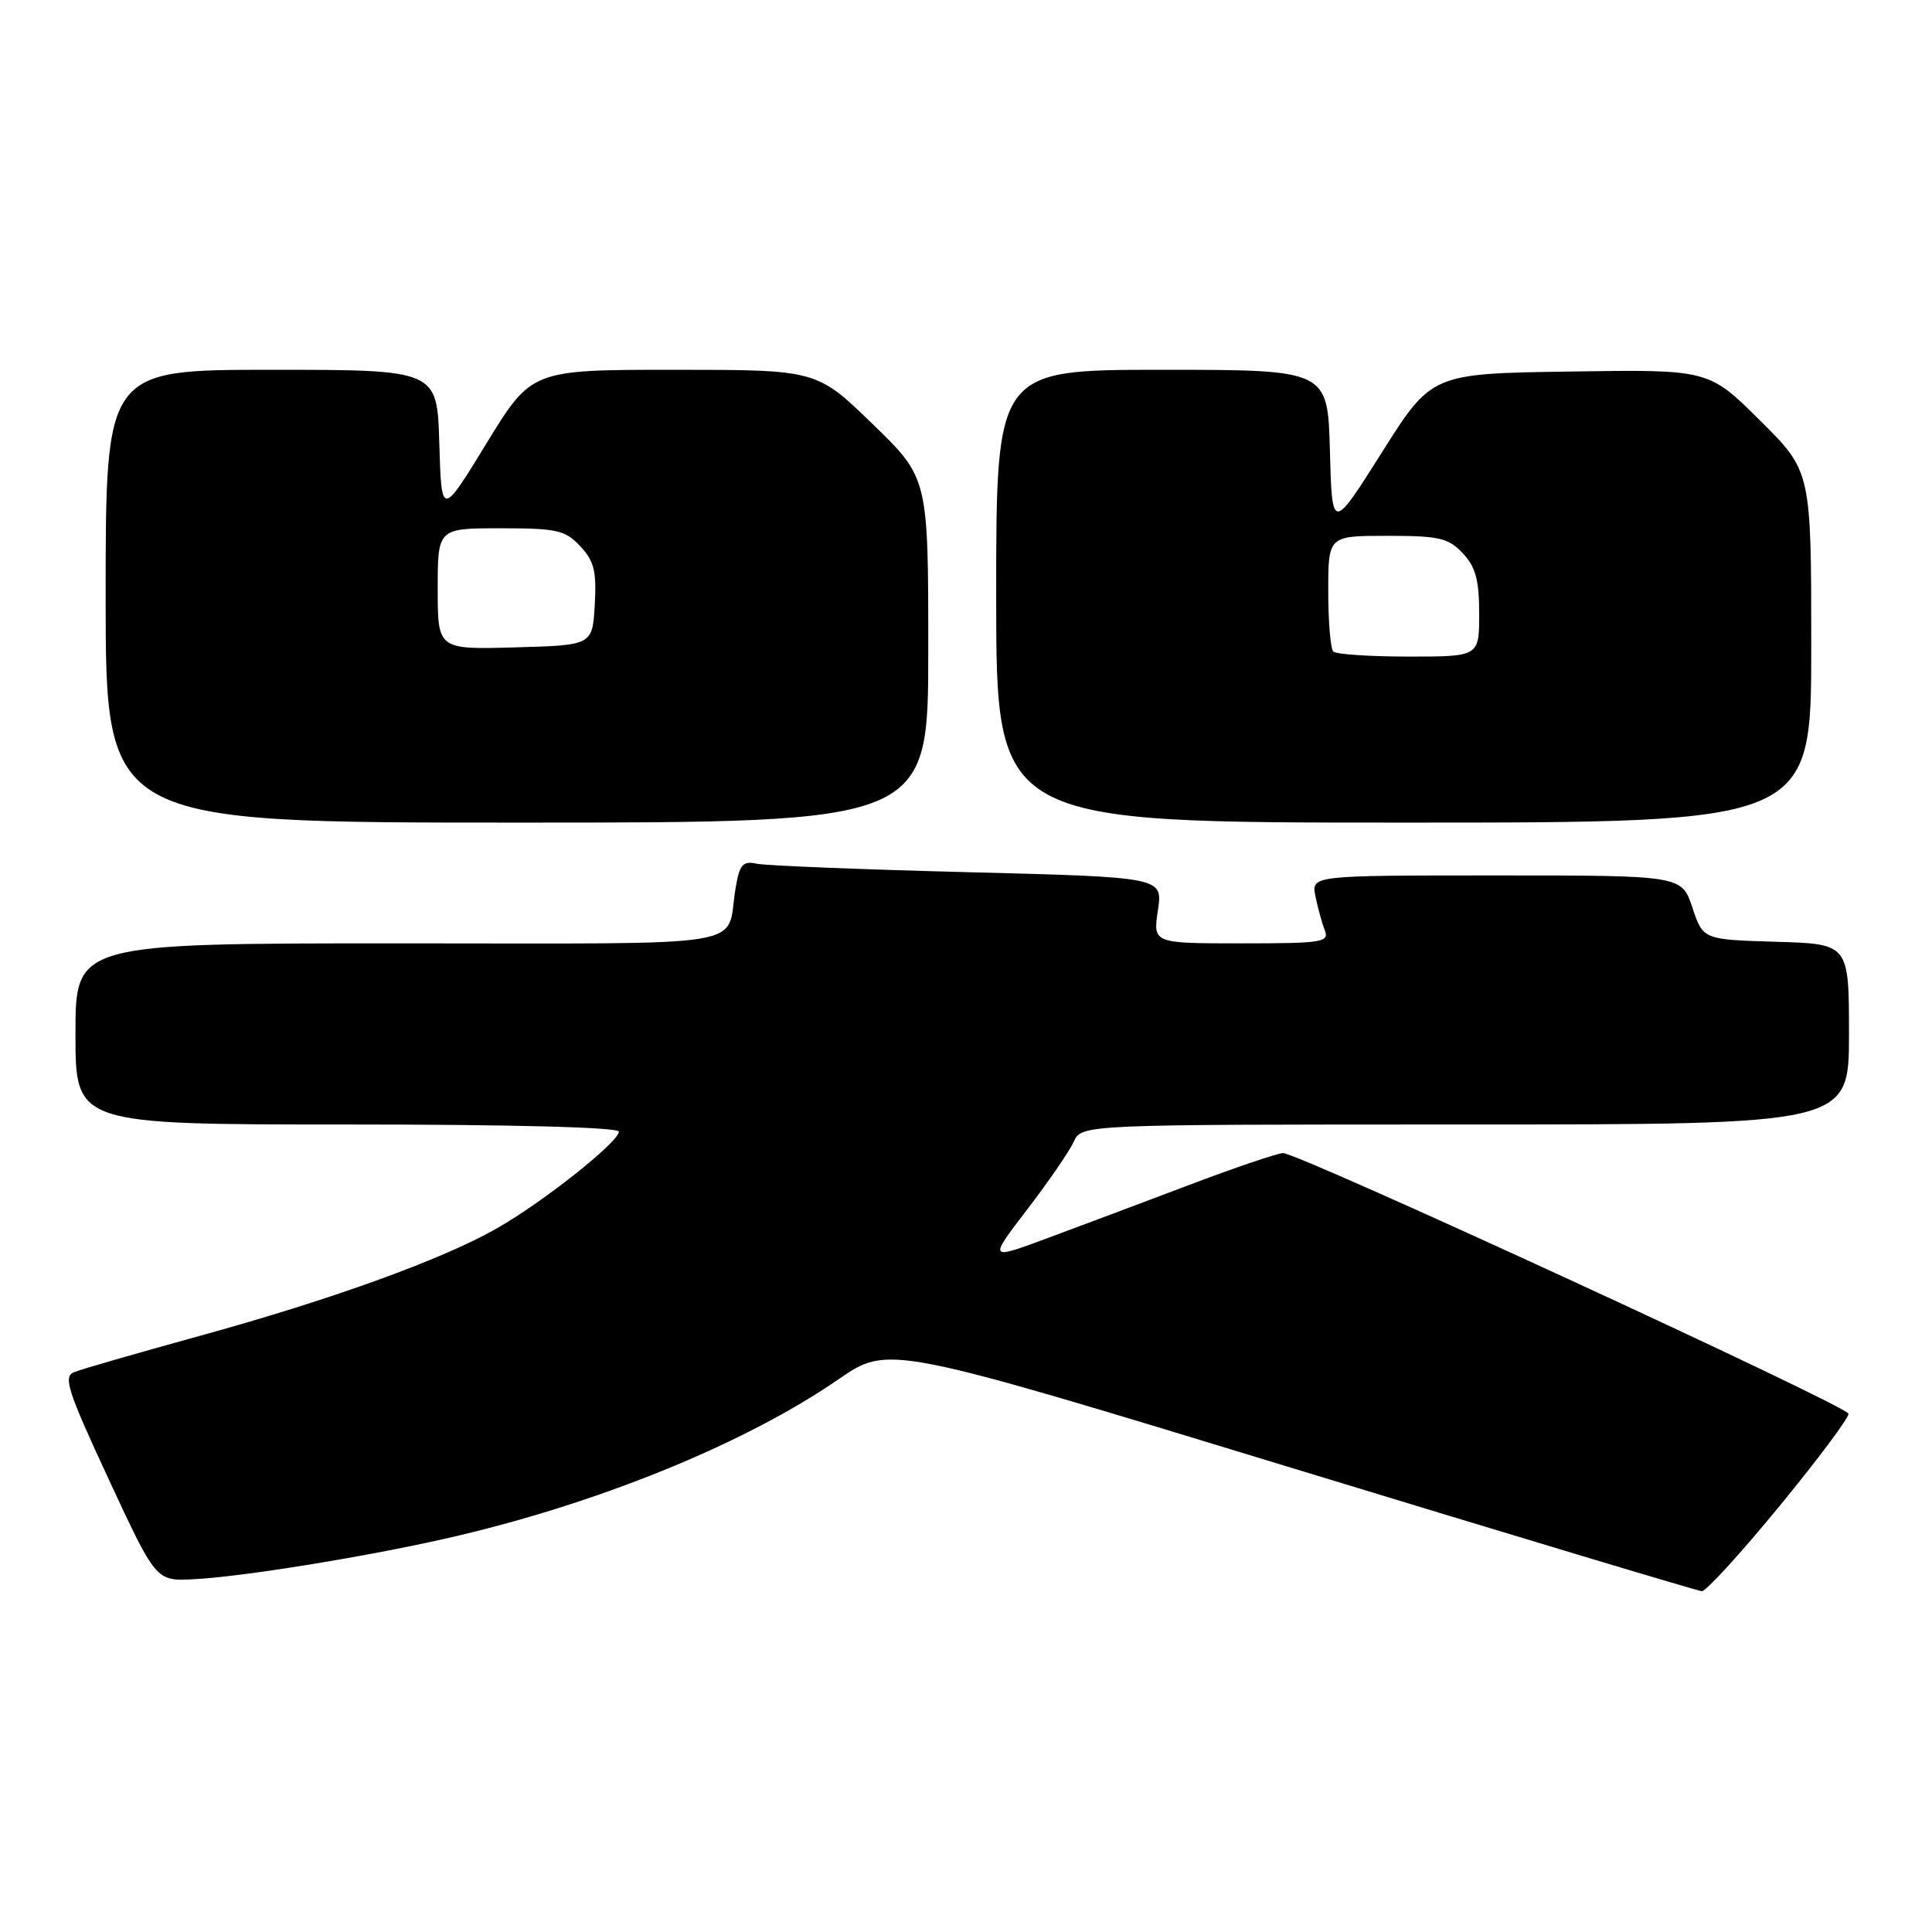 <?xml version="1.0" encoding="UTF-8" standalone="no"?>
<!DOCTYPE svg PUBLIC "-//W3C//DTD SVG 1.1//EN" "http://www.w3.org/Graphics/SVG/1.1/DTD/svg11.dtd" >
<svg xmlns="http://www.w3.org/2000/svg" xmlns:xlink="http://www.w3.org/1999/xlink" version="1.1" viewBox="0 0 256 256">
 <g >
 <path fill="currentColor"
d=" M 235.83 199.52 C 240.97 193.26 245.06 187.77 244.93 187.32 C 244.60 186.20 171.87 152.68 170.00 152.79 C 169.18 152.83 163.55 154.75 157.50 157.04 C 151.45 159.33 143.01 162.50 138.74 164.08 C 130.98 166.96 130.98 166.96 136.11 160.26 C 138.93 156.58 141.71 152.54 142.28 151.28 C 143.32 149.00 143.32 149.00 194.16 149.00 C 245.00 149.00 245.00 149.00 245.00 137.04 C 245.00 125.07 245.00 125.07 235.33 124.79 C 225.66 124.50 225.66 124.50 224.25 120.25 C 222.83 116.00 222.83 116.00 198.29 116.00 C 173.75 116.00 173.75 116.00 174.30 118.75 C 174.61 120.26 175.16 122.29 175.54 123.25 C 176.16 124.86 175.25 125.00 164.49 125.00 C 152.77 125.00 152.77 125.00 153.43 120.61 C 154.09 116.23 154.09 116.23 128.29 115.57 C 114.11 115.21 101.51 114.70 100.30 114.45 C 98.41 114.05 98.00 114.52 97.46 117.74 C 96.10 125.78 100.89 125.00 52.93 125.00 C 10.00 125.00 10.00 125.00 10.00 137.00 C 10.00 149.00 10.00 149.00 46.00 149.00 C 67.94 149.00 82.00 149.37 82.00 149.95 C 82.00 151.33 71.83 159.38 65.74 162.82 C 58.42 166.97 43.75 172.26 26.32 177.05 C 18.17 179.30 10.74 181.44 9.81 181.82 C 8.35 182.41 8.94 184.25 14.40 196.00 C 20.67 209.50 20.67 209.50 25.59 209.26 C 31.85 208.96 48.04 206.36 59.00 203.88 C 78.82 199.40 98.59 191.39 111.11 182.76 C 117.73 178.20 117.73 178.20 171.11 194.49 C 200.48 203.45 224.95 210.81 225.50 210.84 C 226.05 210.87 230.70 205.77 235.83 199.52 Z  M 123.00 86.17 C 123.00 63.34 123.00 63.34 115.61 56.17 C 108.21 49.00 108.21 49.00 89.32 49.00 C 70.43 49.00 70.43 49.00 64.46 58.75 C 58.50 68.50 58.50 68.50 58.21 58.75 C 57.93 49.00 57.93 49.00 35.96 49.00 C 14.00 49.00 14.00 49.00 14.00 79.00 C 14.00 109.00 14.00 109.00 68.50 109.00 C 123.00 109.00 123.00 109.00 123.00 86.17 Z  M 240.00 85.72 C 240.00 62.45 240.00 62.45 233.20 55.70 C 226.40 48.95 226.40 48.95 208.05 49.23 C 189.70 49.50 189.70 49.50 183.10 59.96 C 176.50 70.41 176.50 70.41 176.22 59.71 C 175.93 49.00 175.93 49.00 153.97 49.00 C 132.00 49.00 132.00 49.00 132.00 79.00 C 132.00 109.00 132.00 109.00 186.00 109.00 C 240.00 109.00 240.00 109.00 240.00 85.72 Z  M 58.00 78.03 C 58.00 70.00 58.00 70.00 66.33 70.00 C 73.80 70.00 74.88 70.24 76.88 72.37 C 78.73 74.34 79.06 75.68 78.81 80.12 C 78.50 85.50 78.50 85.50 68.25 85.78 C 58.00 86.07 58.00 86.07 58.00 78.03 Z  M 176.67 86.33 C 176.30 85.97 176.00 82.37 176.00 78.33 C 176.00 71.00 176.00 71.00 183.83 71.00 C 190.71 71.00 191.91 71.28 193.83 73.31 C 195.53 75.13 196.00 76.85 196.00 81.31 C 196.00 87.00 196.00 87.00 186.67 87.00 C 181.53 87.00 177.03 86.70 176.67 86.33 Z "/>
</g>
</svg>